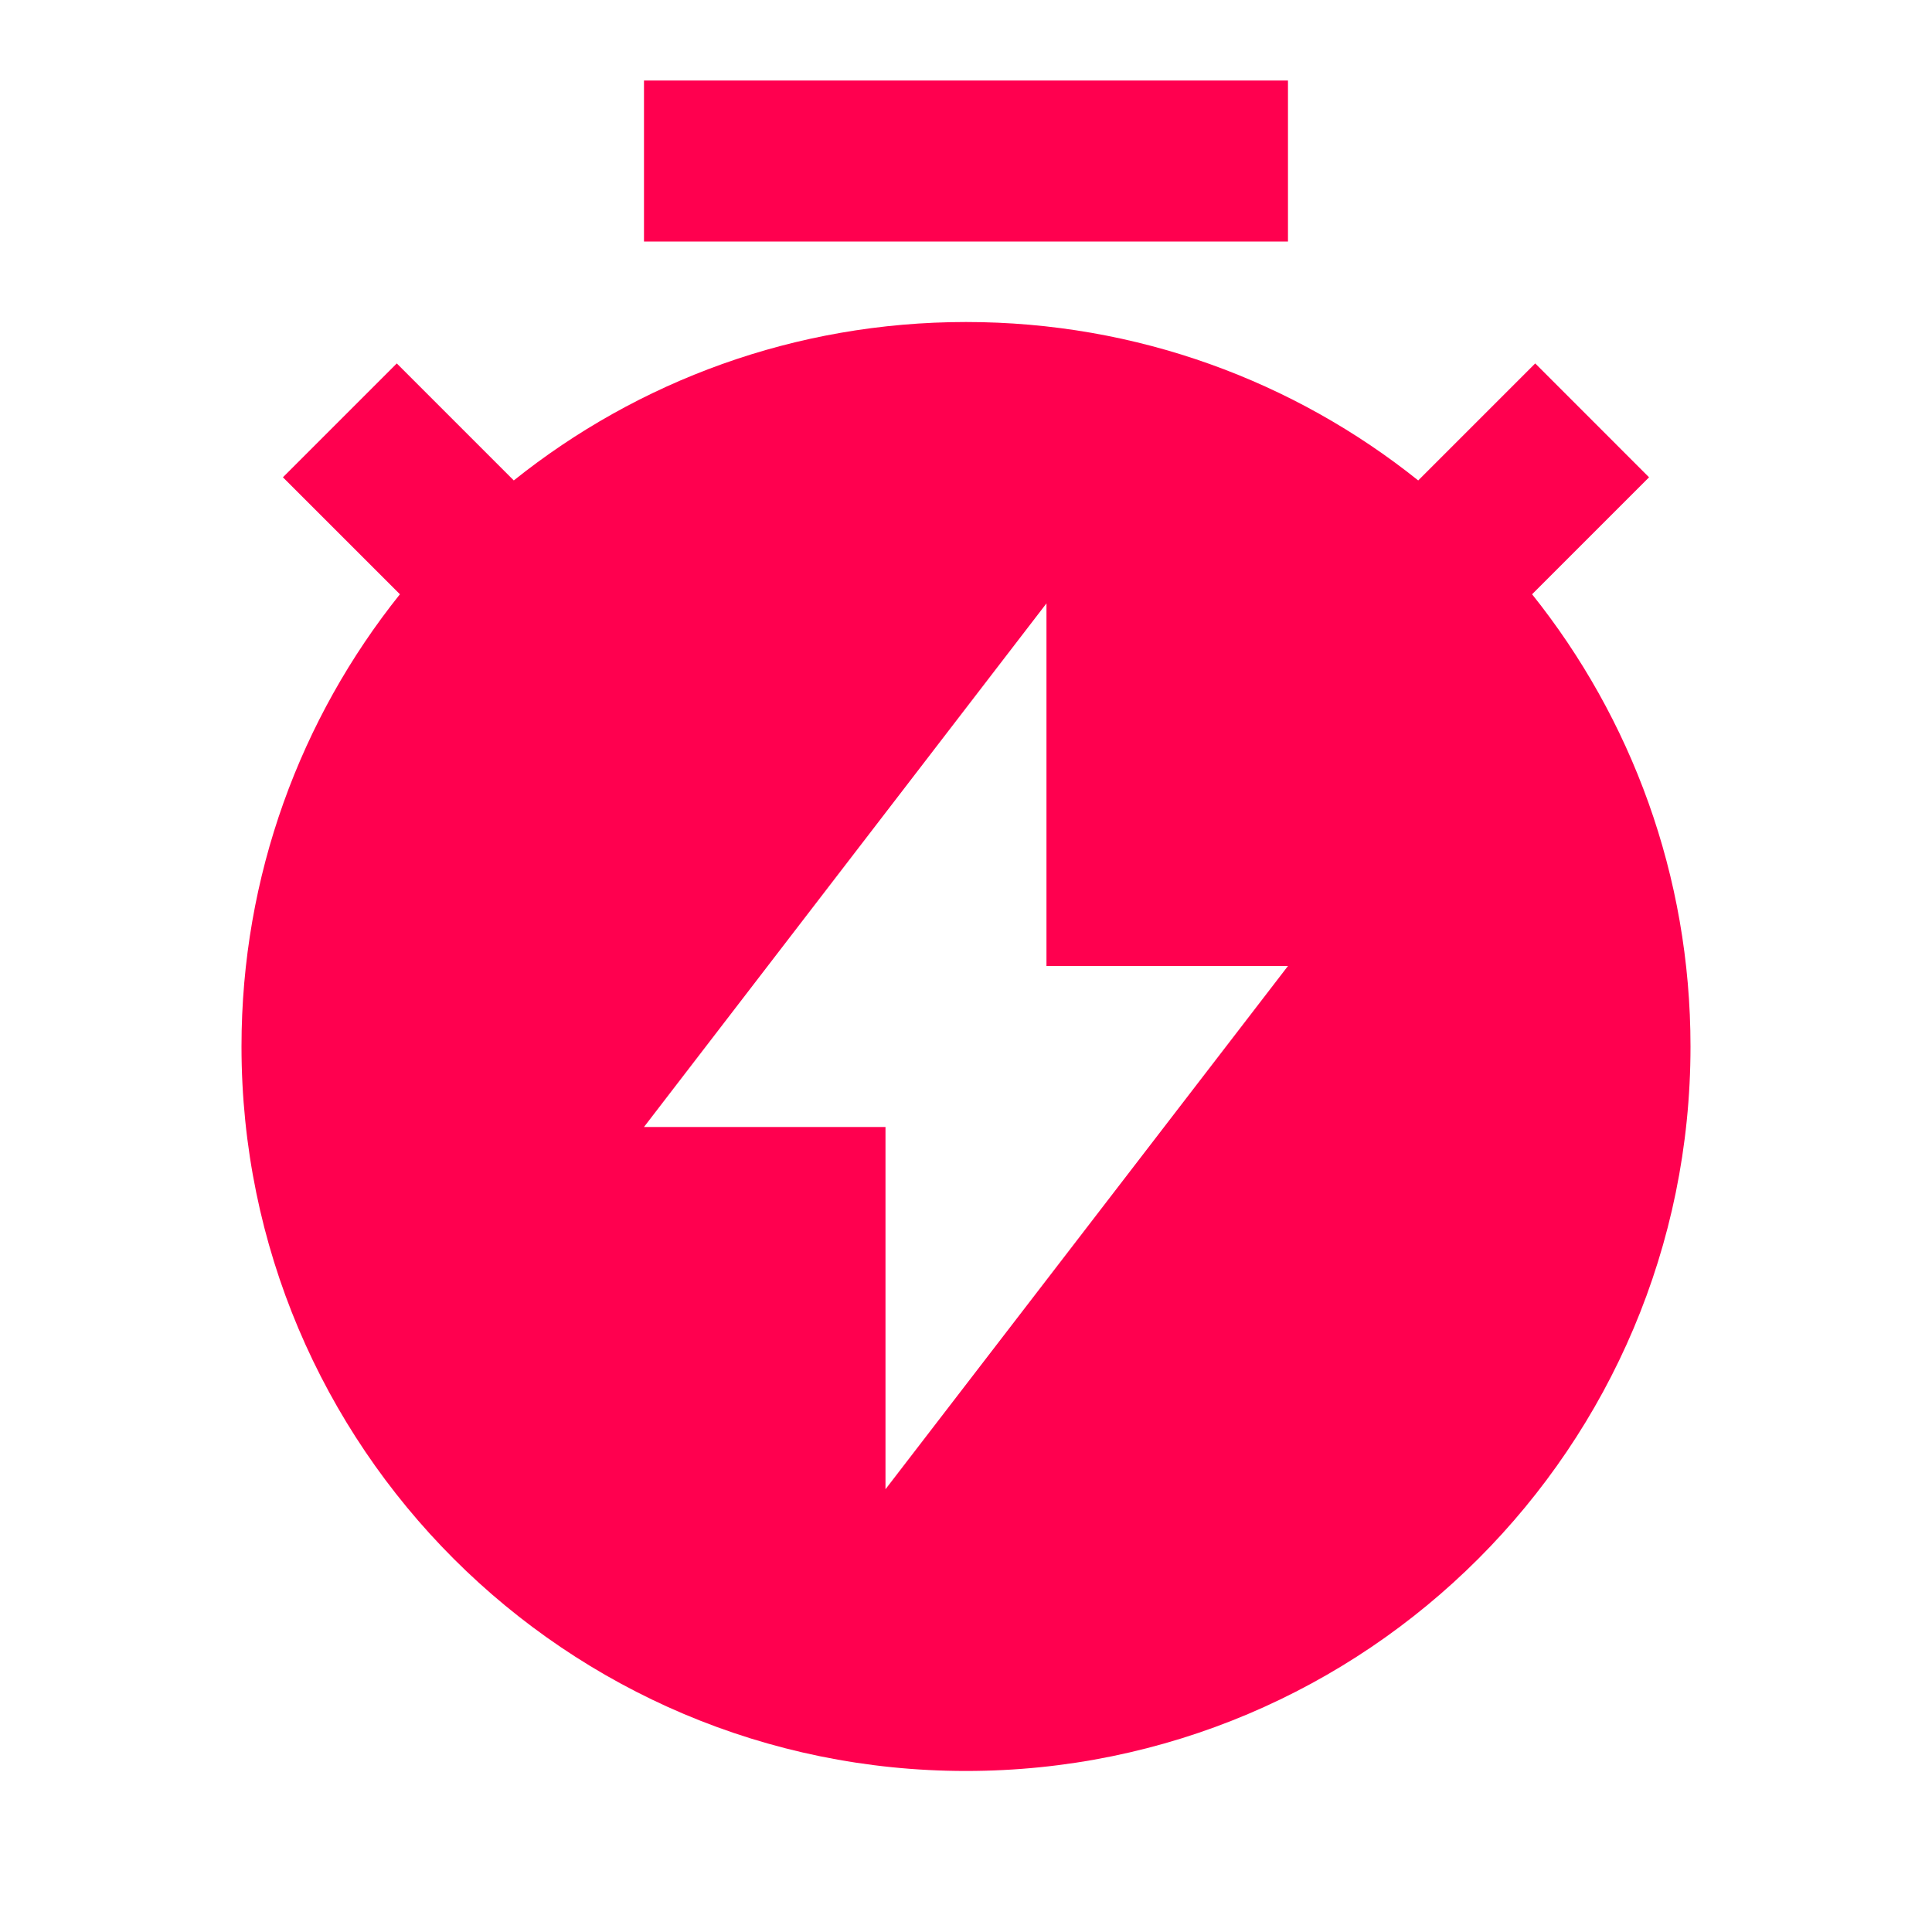 <svg width="46" height="46" viewBox="0 0 46 46" fill="none" xmlns="http://www.w3.org/2000/svg">
<path d="M12.233 11.439C15.184 9.078 18.927 7.667 23 7.667C27.073 7.667 30.816 9.078 33.767 11.439L36.553 8.653L39.263 11.364L36.478 14.149C38.838 17.1 40.25 20.844 40.25 24.917C40.25 34.444 32.527 42.166 23 42.166C13.473 42.166 5.75 34.444 5.75 24.917C5.75 20.844 7.161 17.1 9.522 14.149L6.736 11.364L9.447 8.653L12.233 11.439ZM24.916 23V14.366L15.333 26.833H21.083V35.458L30.666 23H24.916ZM15.333 1.917H30.666V5.75H15.333V1.917Z" fill="#FF004F"/>
</svg>

